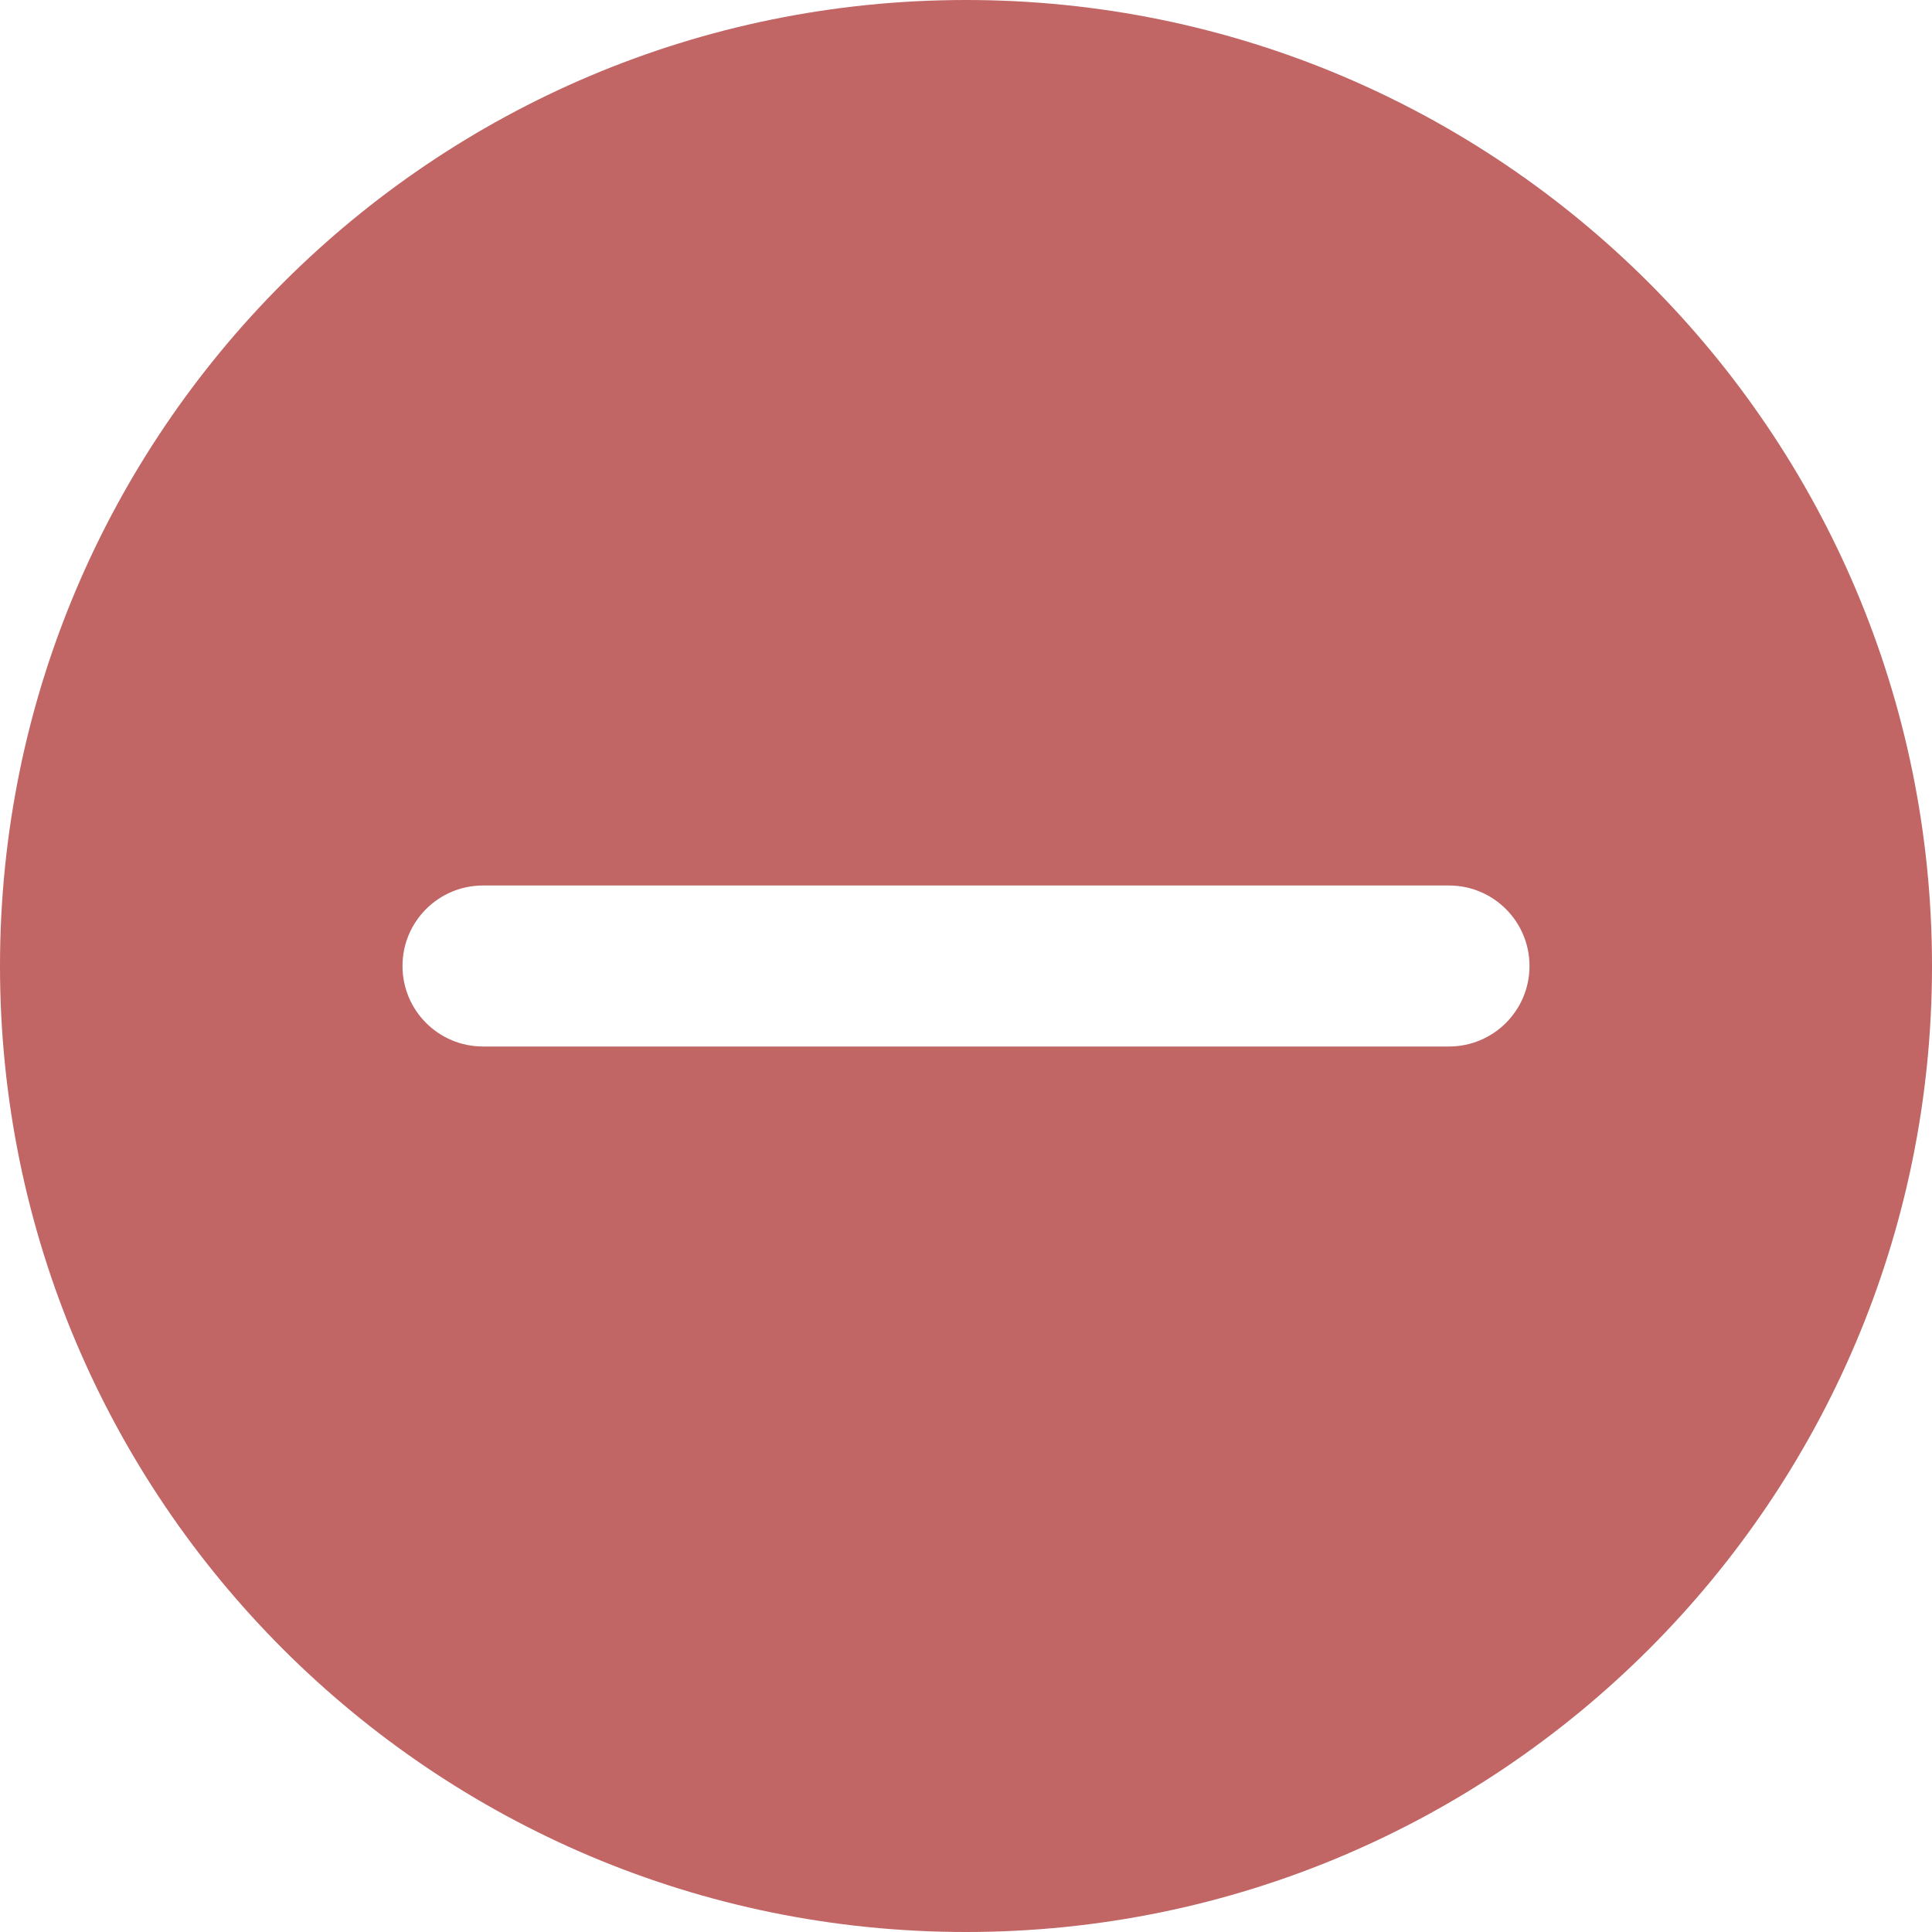 <svg width="264" height="264" viewBox="0 0 264 264" fill="none" xmlns="http://www.w3.org/2000/svg">
<path d="M132 0C59.103 0 0 59.103 0 132C0 204.897 59.103 264 132 264C204.897 264 264 204.897 264 132C264 59.103 204.897 0 132 0ZM198 143H66C59.928 143 55 138.083 55 132C55 125.917 59.928 121 66 121H198C204.072 121 209 125.917 209 132C209 138.083 204.072 143 198 143Z" fill="#C16565"/>
</svg>
